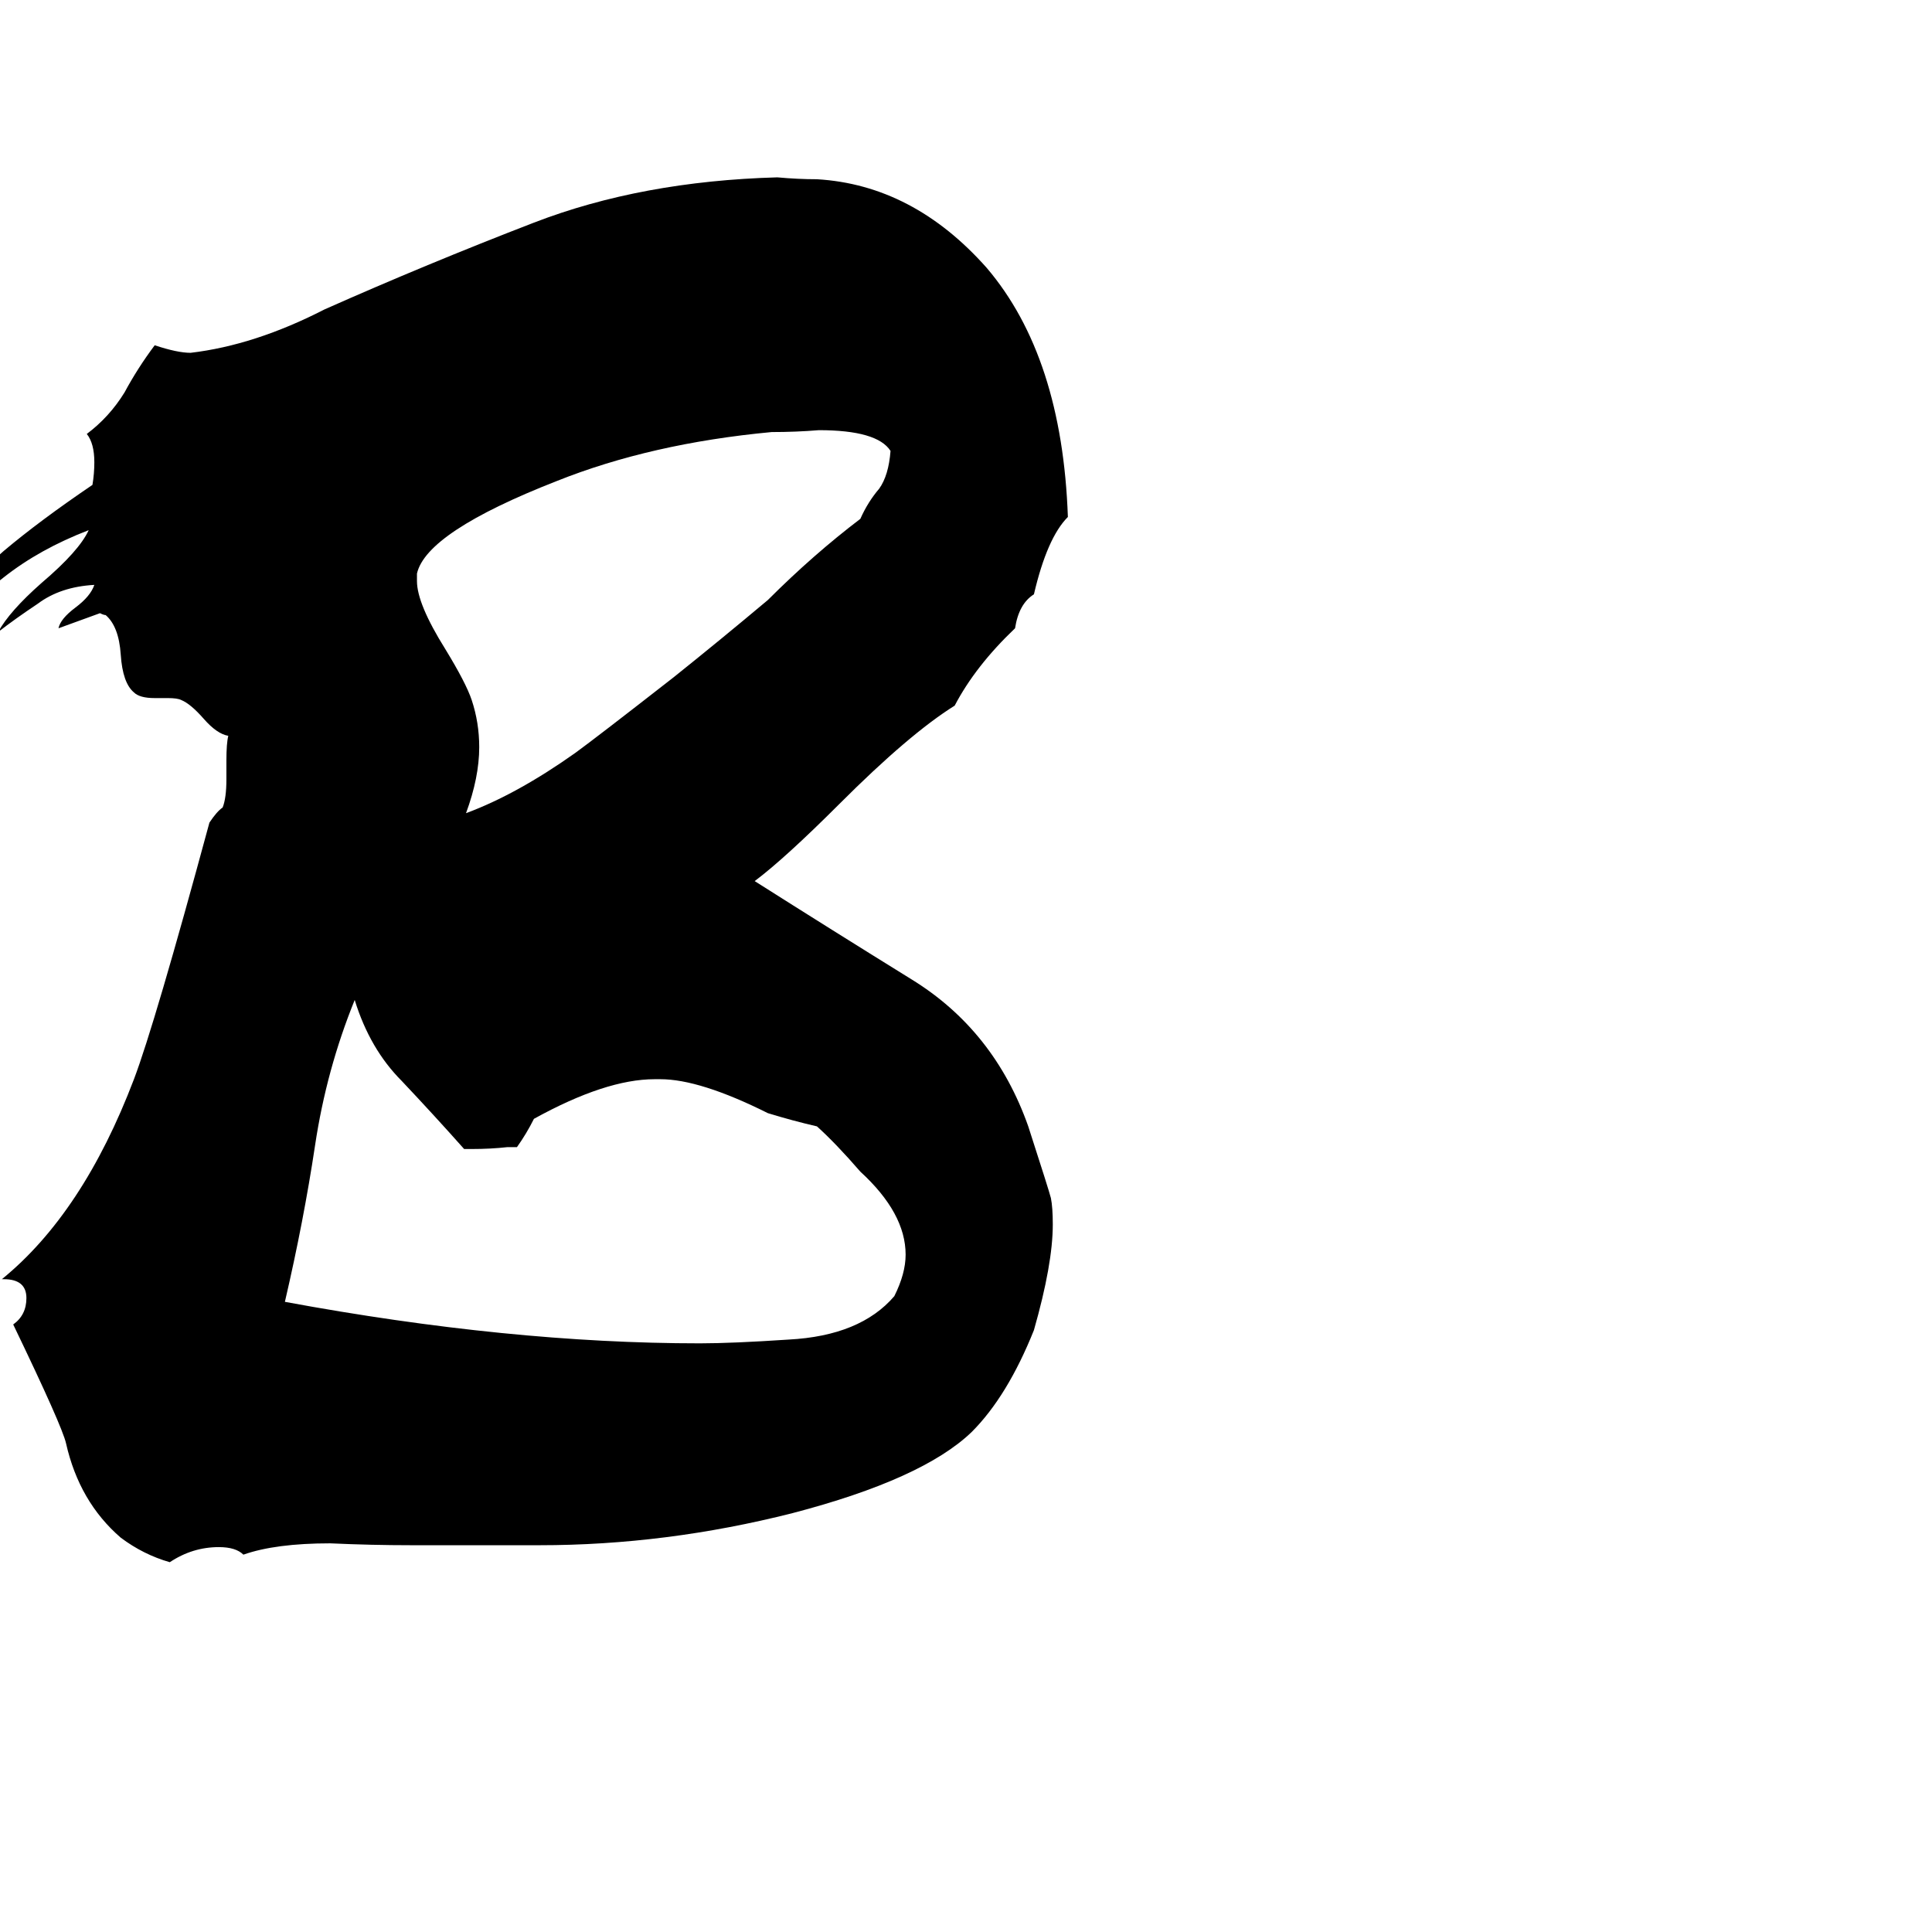 <svg xmlns="http://www.w3.org/2000/svg" viewBox="0 -800 1024 1024">
	<path fill="#000000" d="M286 19H218Q197 19 175 18Q146 18 129 24Q125 20 116 20Q102 20 90 28Q76 24 64 15Q42 -4 35 -35Q33 -44 7 -98Q14 -103 14 -112Q14 -122 2 -122H1Q44 -157 71 -228Q82 -257 111 -364Q115 -370 118 -372Q120 -377 120 -387V-397Q120 -406 121 -410Q115 -411 108 -419Q101 -427 96 -429Q94 -430 89 -430H82Q74 -430 71 -433Q65 -438 64 -453Q63 -468 56 -474Q55 -474 53 -475Q42 -471 31 -467Q32 -472 40 -478Q48 -484 50 -490Q32 -489 20 -480Q8 -472 -1 -465Q5 -476 22 -491Q42 -508 47 -519Q21 -509 2 -494Q-17 -479 -36 -464Q-23 -486 2 -508Q21 -524 49 -543Q50 -549 50 -555Q50 -565 46 -570Q58 -579 66 -592Q73 -605 82 -617Q94 -613 101 -613Q135 -617 172 -636Q226 -660 283 -682Q340 -704 412 -706Q423 -705 433 -705Q484 -702 523 -658Q563 -611 566 -526Q555 -515 548 -485Q540 -480 538 -467Q517 -447 506 -426Q482 -411 445 -374Q416 -345 400 -333Q441 -307 483 -281Q527 -254 545 -203Q556 -169 557 -165Q558 -160 558 -151Q558 -130 548 -95Q534 -60 515 -41Q489 -16 420 2Q353 19 286 19ZM221 -496V-492Q221 -480 236 -456Q247 -438 250 -429Q254 -417 254 -404Q254 -388 247 -369Q274 -379 305 -401Q316 -409 357 -441Q382 -461 407 -482Q431 -506 456 -525Q460 -534 466 -541Q471 -548 472 -561Q465 -572 434 -572Q422 -571 409 -571Q345 -565 295 -545Q226 -518 221 -496ZM350 -228H347Q321 -228 283 -207Q279 -199 274 -192H269Q260 -191 250 -191H246Q230 -209 213 -227Q196 -244 188 -270Q173 -233 167 -193Q161 -153 151 -110Q270 -88 371 -88Q388 -88 418 -90Q456 -92 474 -113Q480 -125 480 -135Q480 -157 456 -179Q443 -194 433 -203Q420 -206 407 -210Q371 -228 350 -228Z"/>
</svg>